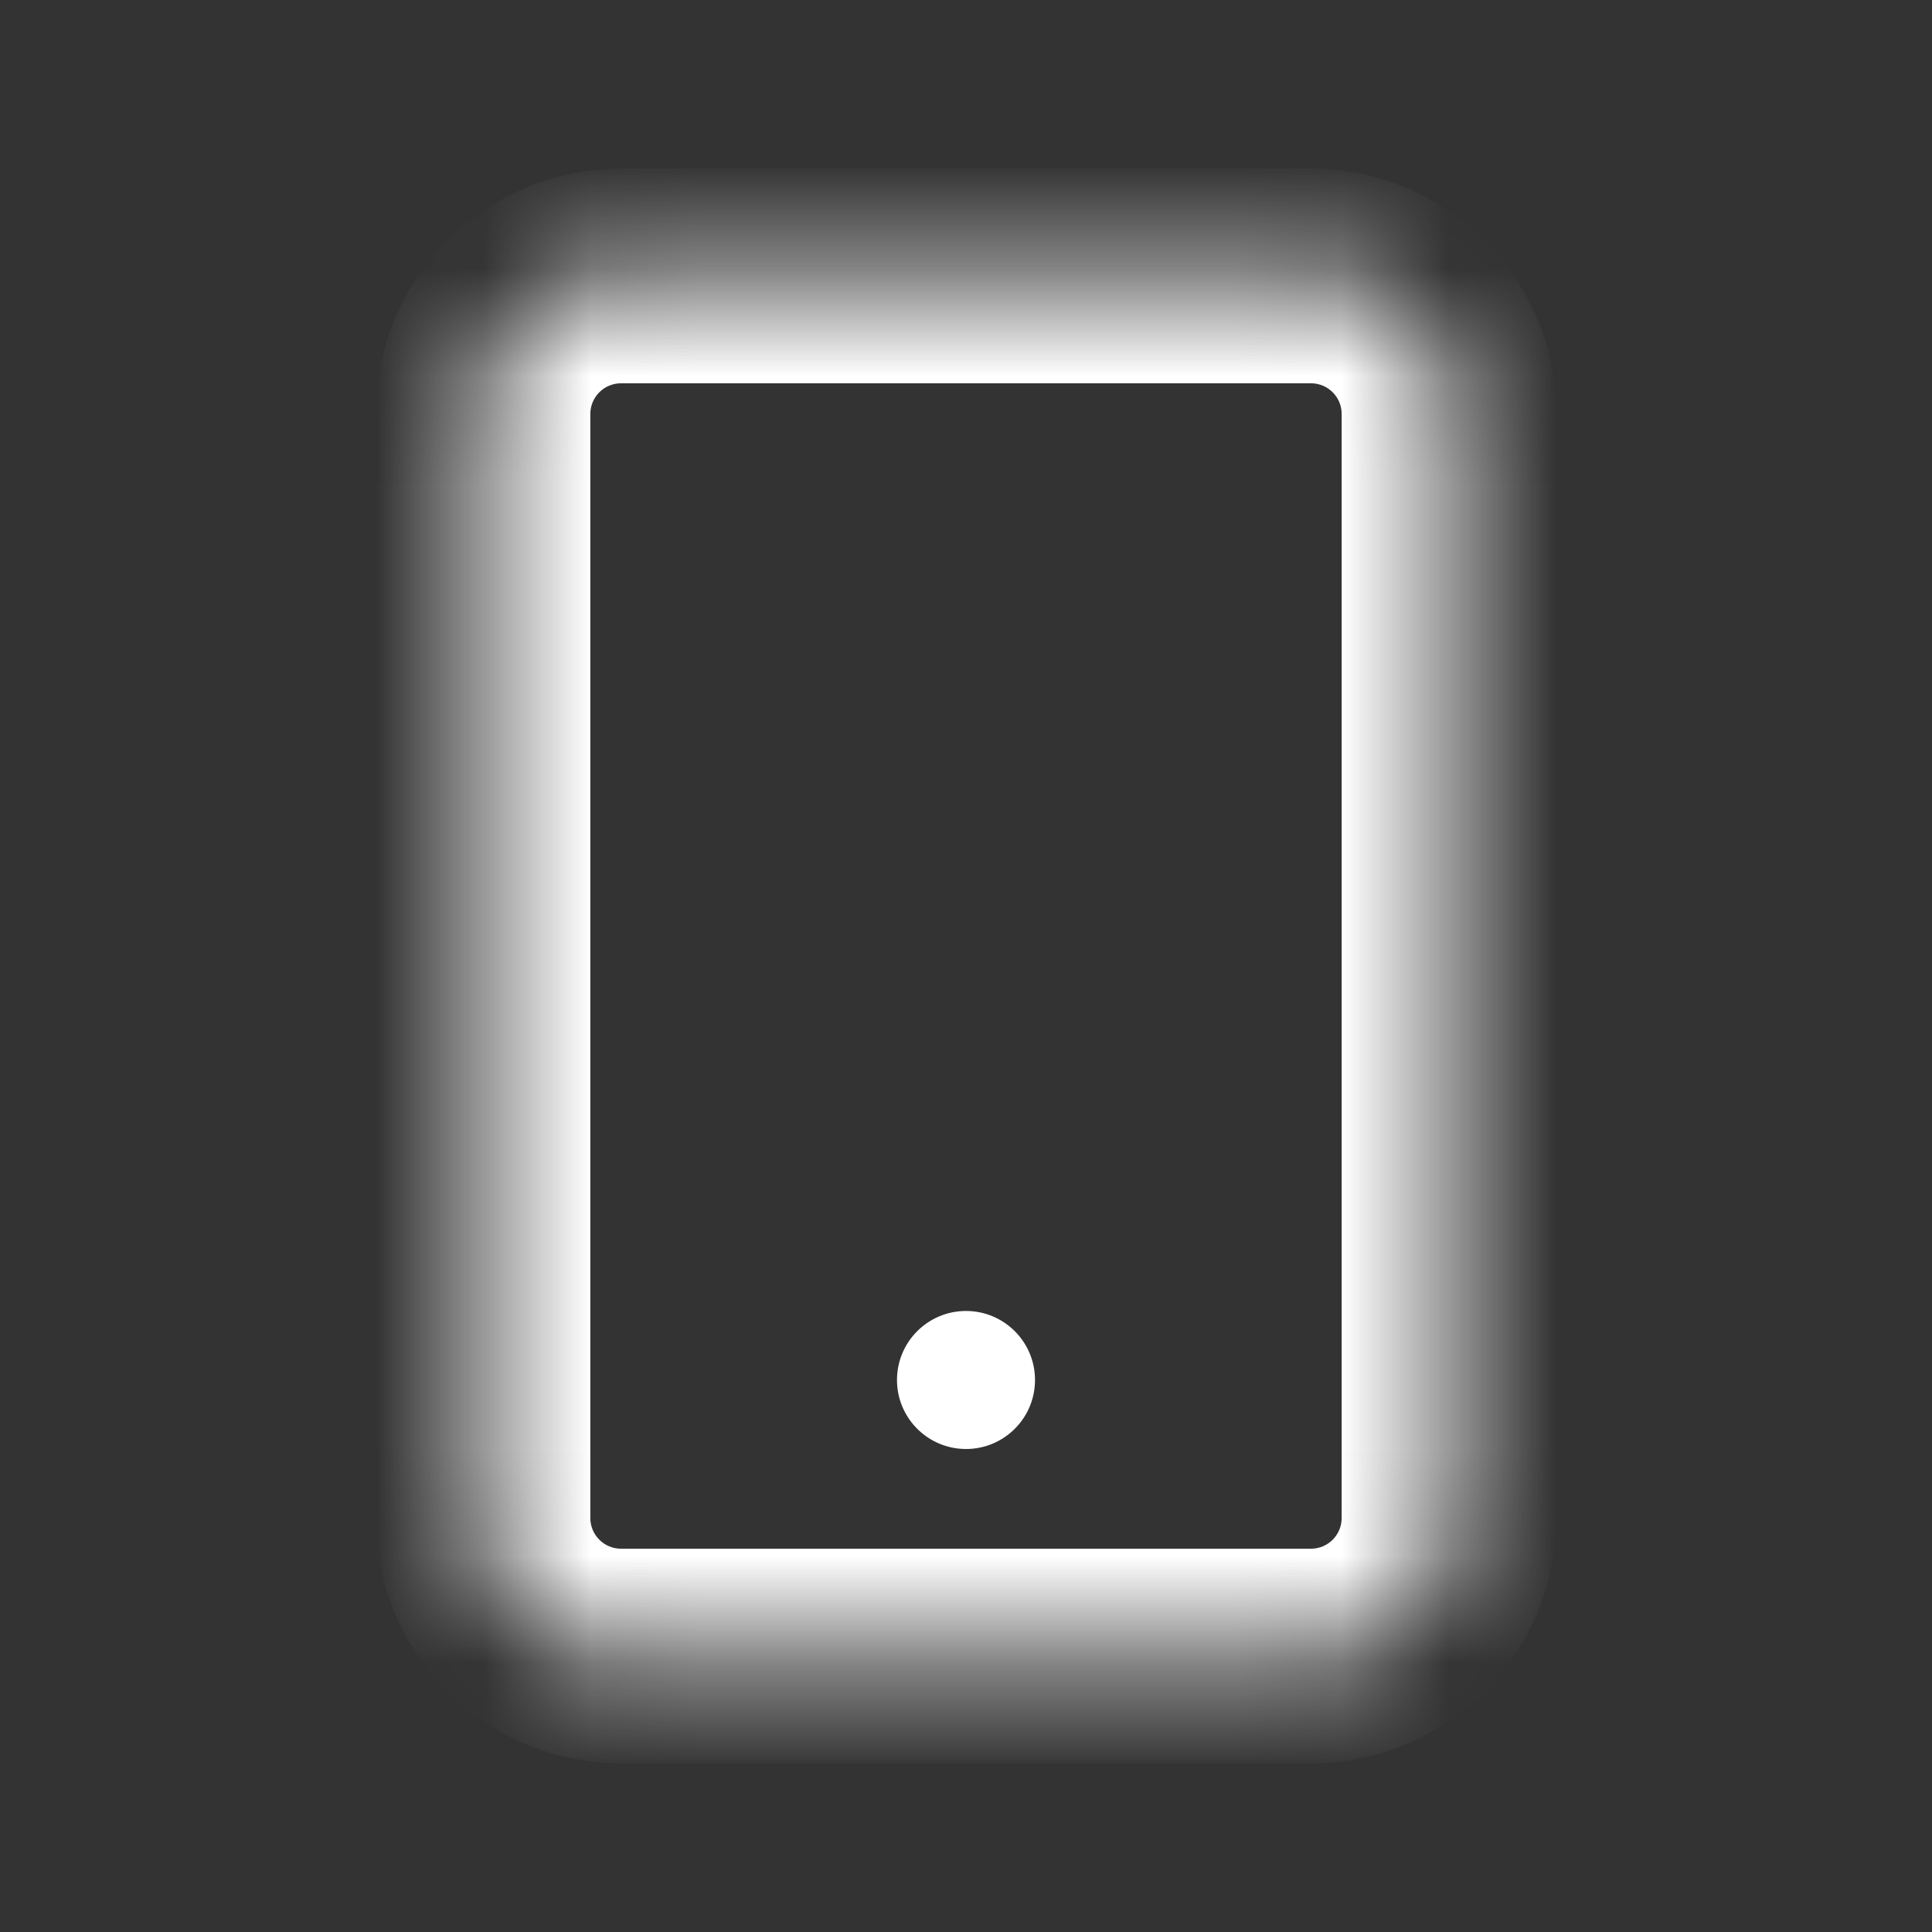 <svg width="18" height="18" viewBox="0 0 18 18" fill="none" xmlns="http://www.w3.org/2000/svg">
<rect x="0" y="0" width="18" height="18" fill="#333333" stroke="none"/>
<mask id="path-1-inside-1" fill="white">
<path d="M12.214 2.571H5.786C5.076 2.571 4.5 3.147 4.5 3.857V14.143C4.5 14.853 5.076 15.429 5.786 15.429H12.214C12.924 15.429 13.5 14.853 13.5 14.143V3.857C13.5 3.147 12.924 2.571 12.214 2.571Z"/>
</mask>
<path d="M5.786 3.571H12.214V1.571H5.786V3.571ZM12.214 3.571C12.372 3.571 12.5 3.699 12.5 3.857H14.5C14.5 2.595 13.477 1.571 12.214 1.571V3.571ZM12.5 3.857V14.143H14.5V3.857H12.5ZM12.5 14.143C12.5 14.301 12.372 14.429 12.214 14.429V16.429C13.477 16.429 14.5 15.405 14.5 14.143H12.5ZM12.214 14.429H5.786V16.429H12.214V14.429ZM5.786 14.429C5.628 14.429 5.5 14.301 5.5 14.143H3.5C3.5 15.405 4.523 16.429 5.786 16.429V14.429ZM5.5 14.143V3.857H3.5V14.143H5.5ZM5.5 3.857C5.5 3.699 5.628 3.571 5.786 3.571V1.571C4.523 1.571 3.5 2.595 3.5 3.857H5.5Z" fill="white" mask="url(#path-1-inside-1)"/>
<path d="M9.643 12.857C9.643 13.212 9.355 13.5 9 13.5C8.645 13.5 8.357 13.212 8.357 12.857C8.357 12.502 8.645 12.214 9 12.214C9.355 12.214 9.643 12.502 9.643 12.857Z" fill="white"/>
</svg>
